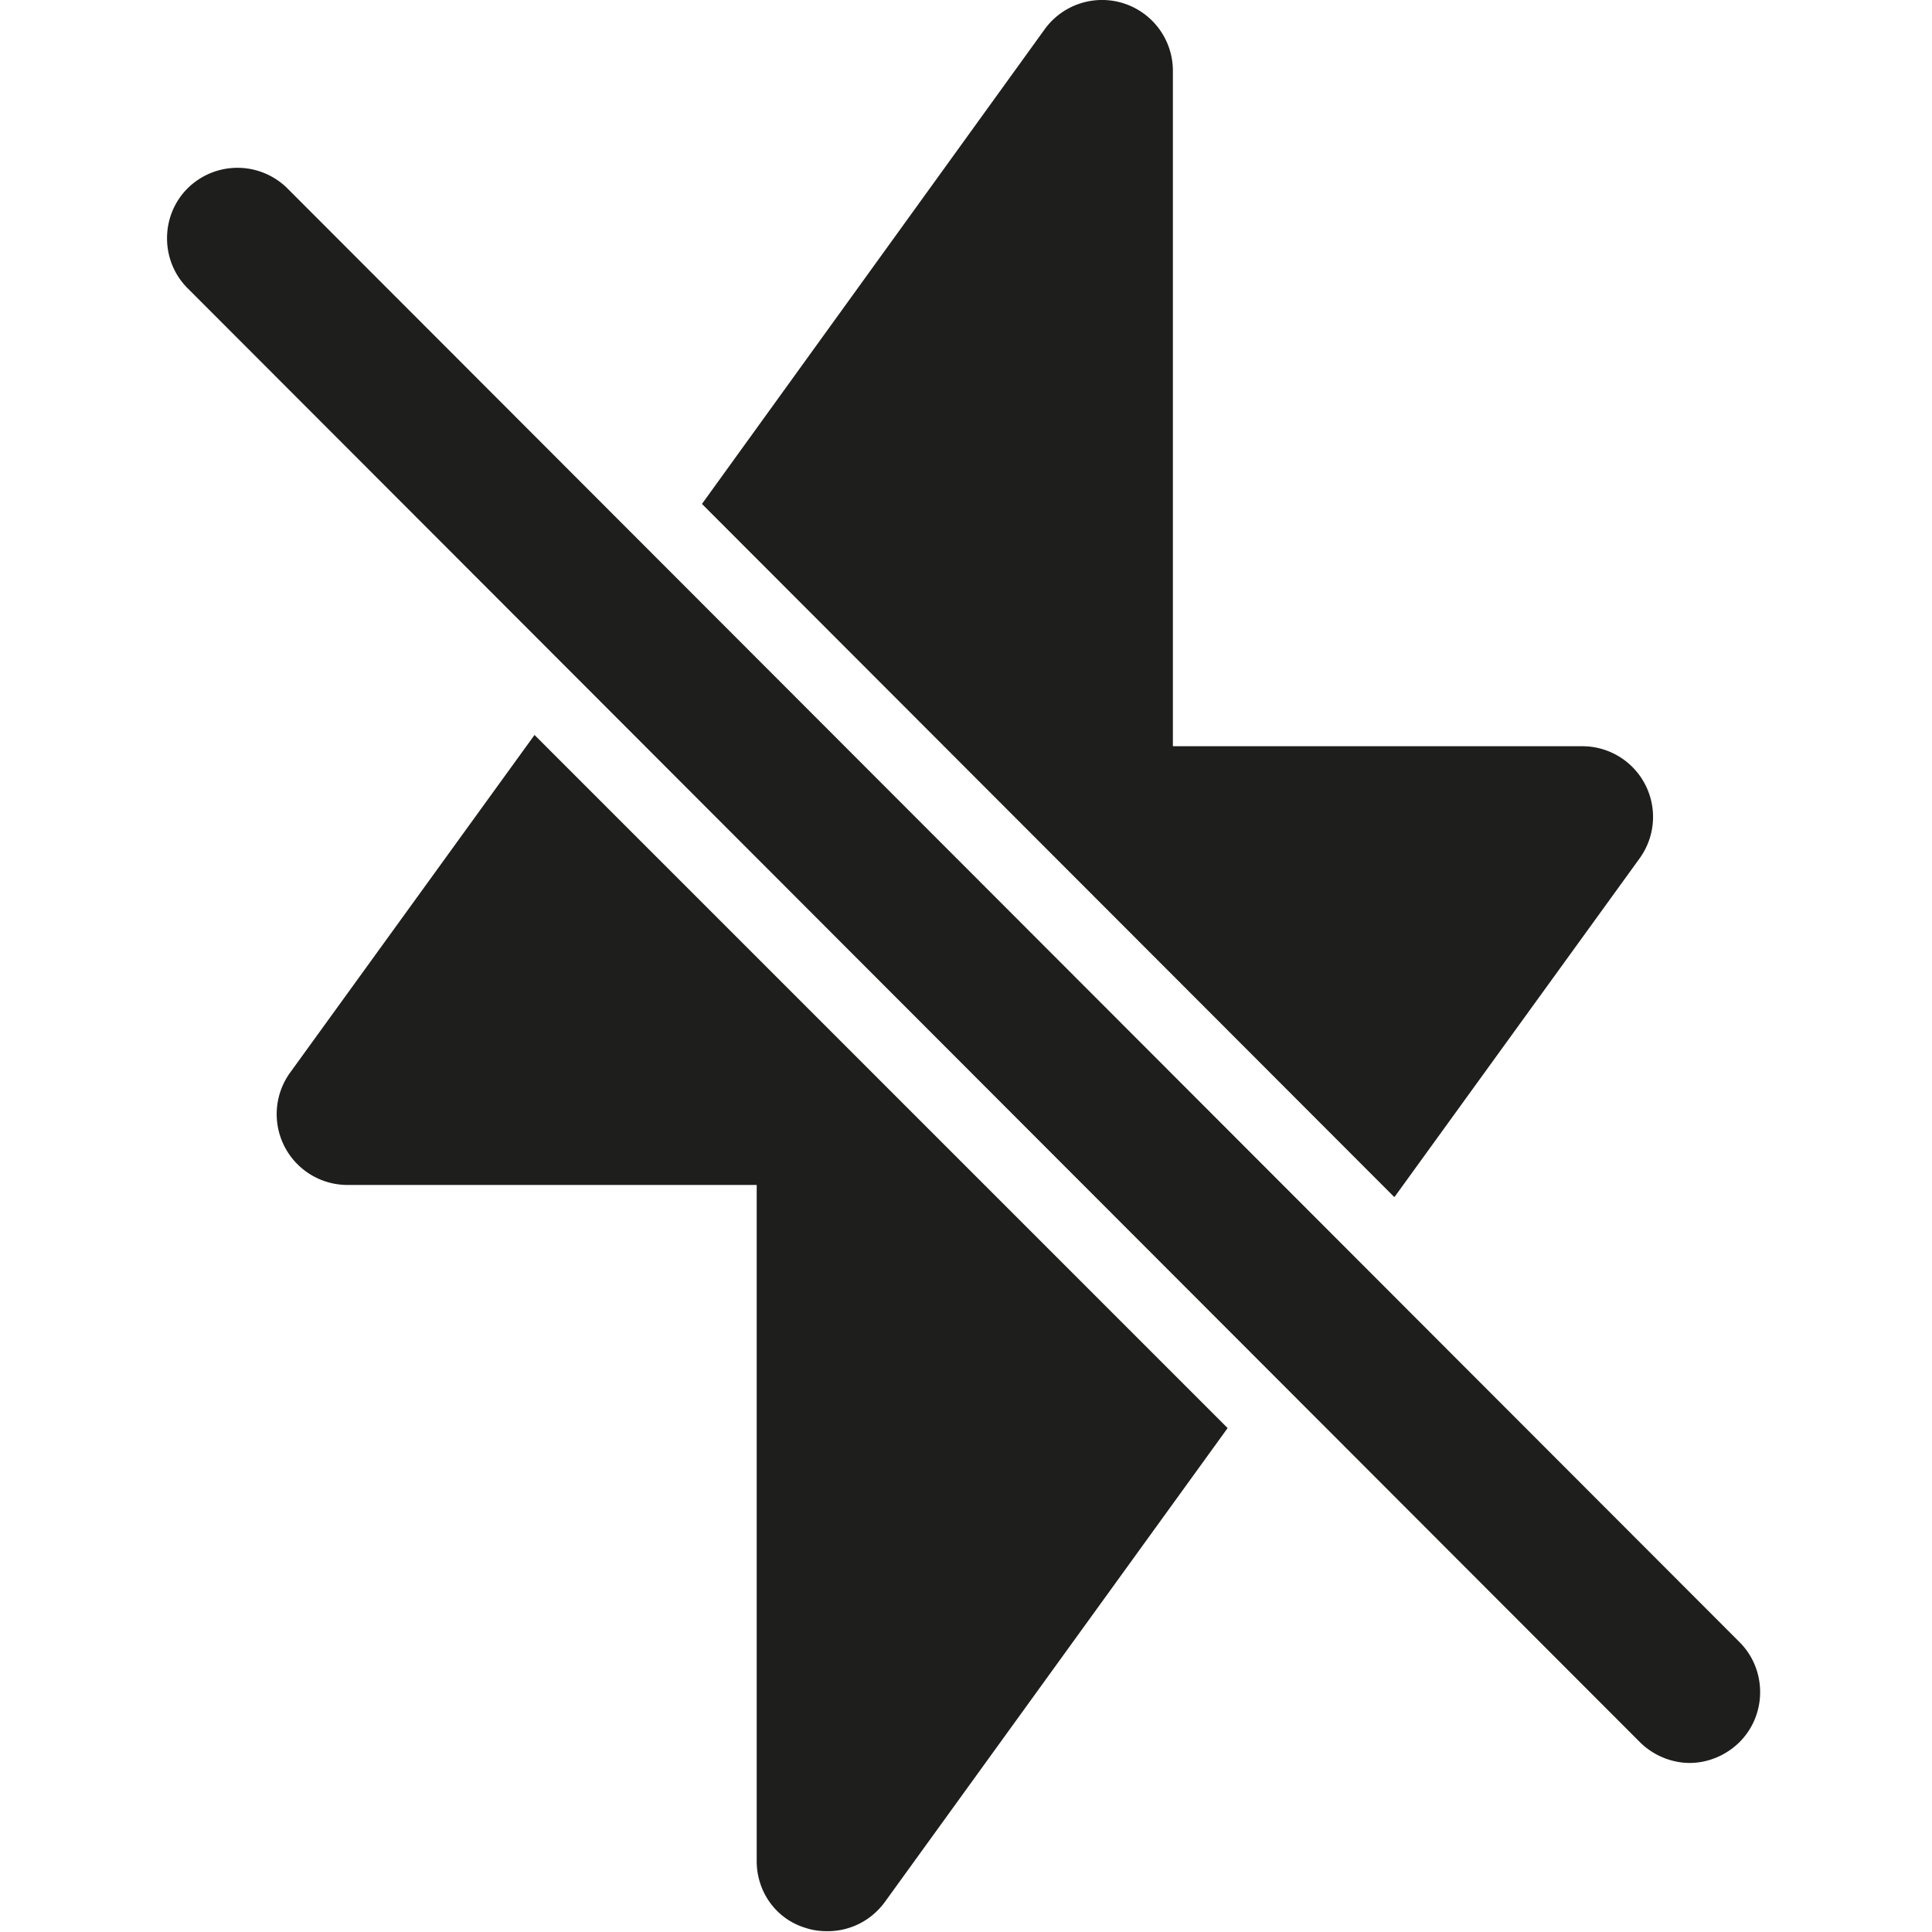 <svg viewBox="0 0 24 24" xmlns="http://www.w3.org/2000/svg">
  <path fill="#1e1e1c" d="m17.32 14.87-8.6-8.61 4.26-5.9a.88.88 0 0 1 1.59.51v8.4h5.09a.878.878 0 0 1 .71 1.39l-3.04 4.2ZM3.6 13.33a.88.88 0 0 0 .71 1.39H9.4v8.4c0 .38.24.72.61.83.09.03.18.04.27.04.28 0 .54-.13.71-.36l4.26-5.89-8.61-8.61zm18.01 7.07L3.57 2.34a.88.88 0 0 0-1.24 0c-.34.34-.34.9 0 1.24l18.04 18.06c.17.17.4.26.62.26s.45-.09.62-.26c.34-.34.34-.9 0-1.24"/>
</svg>
